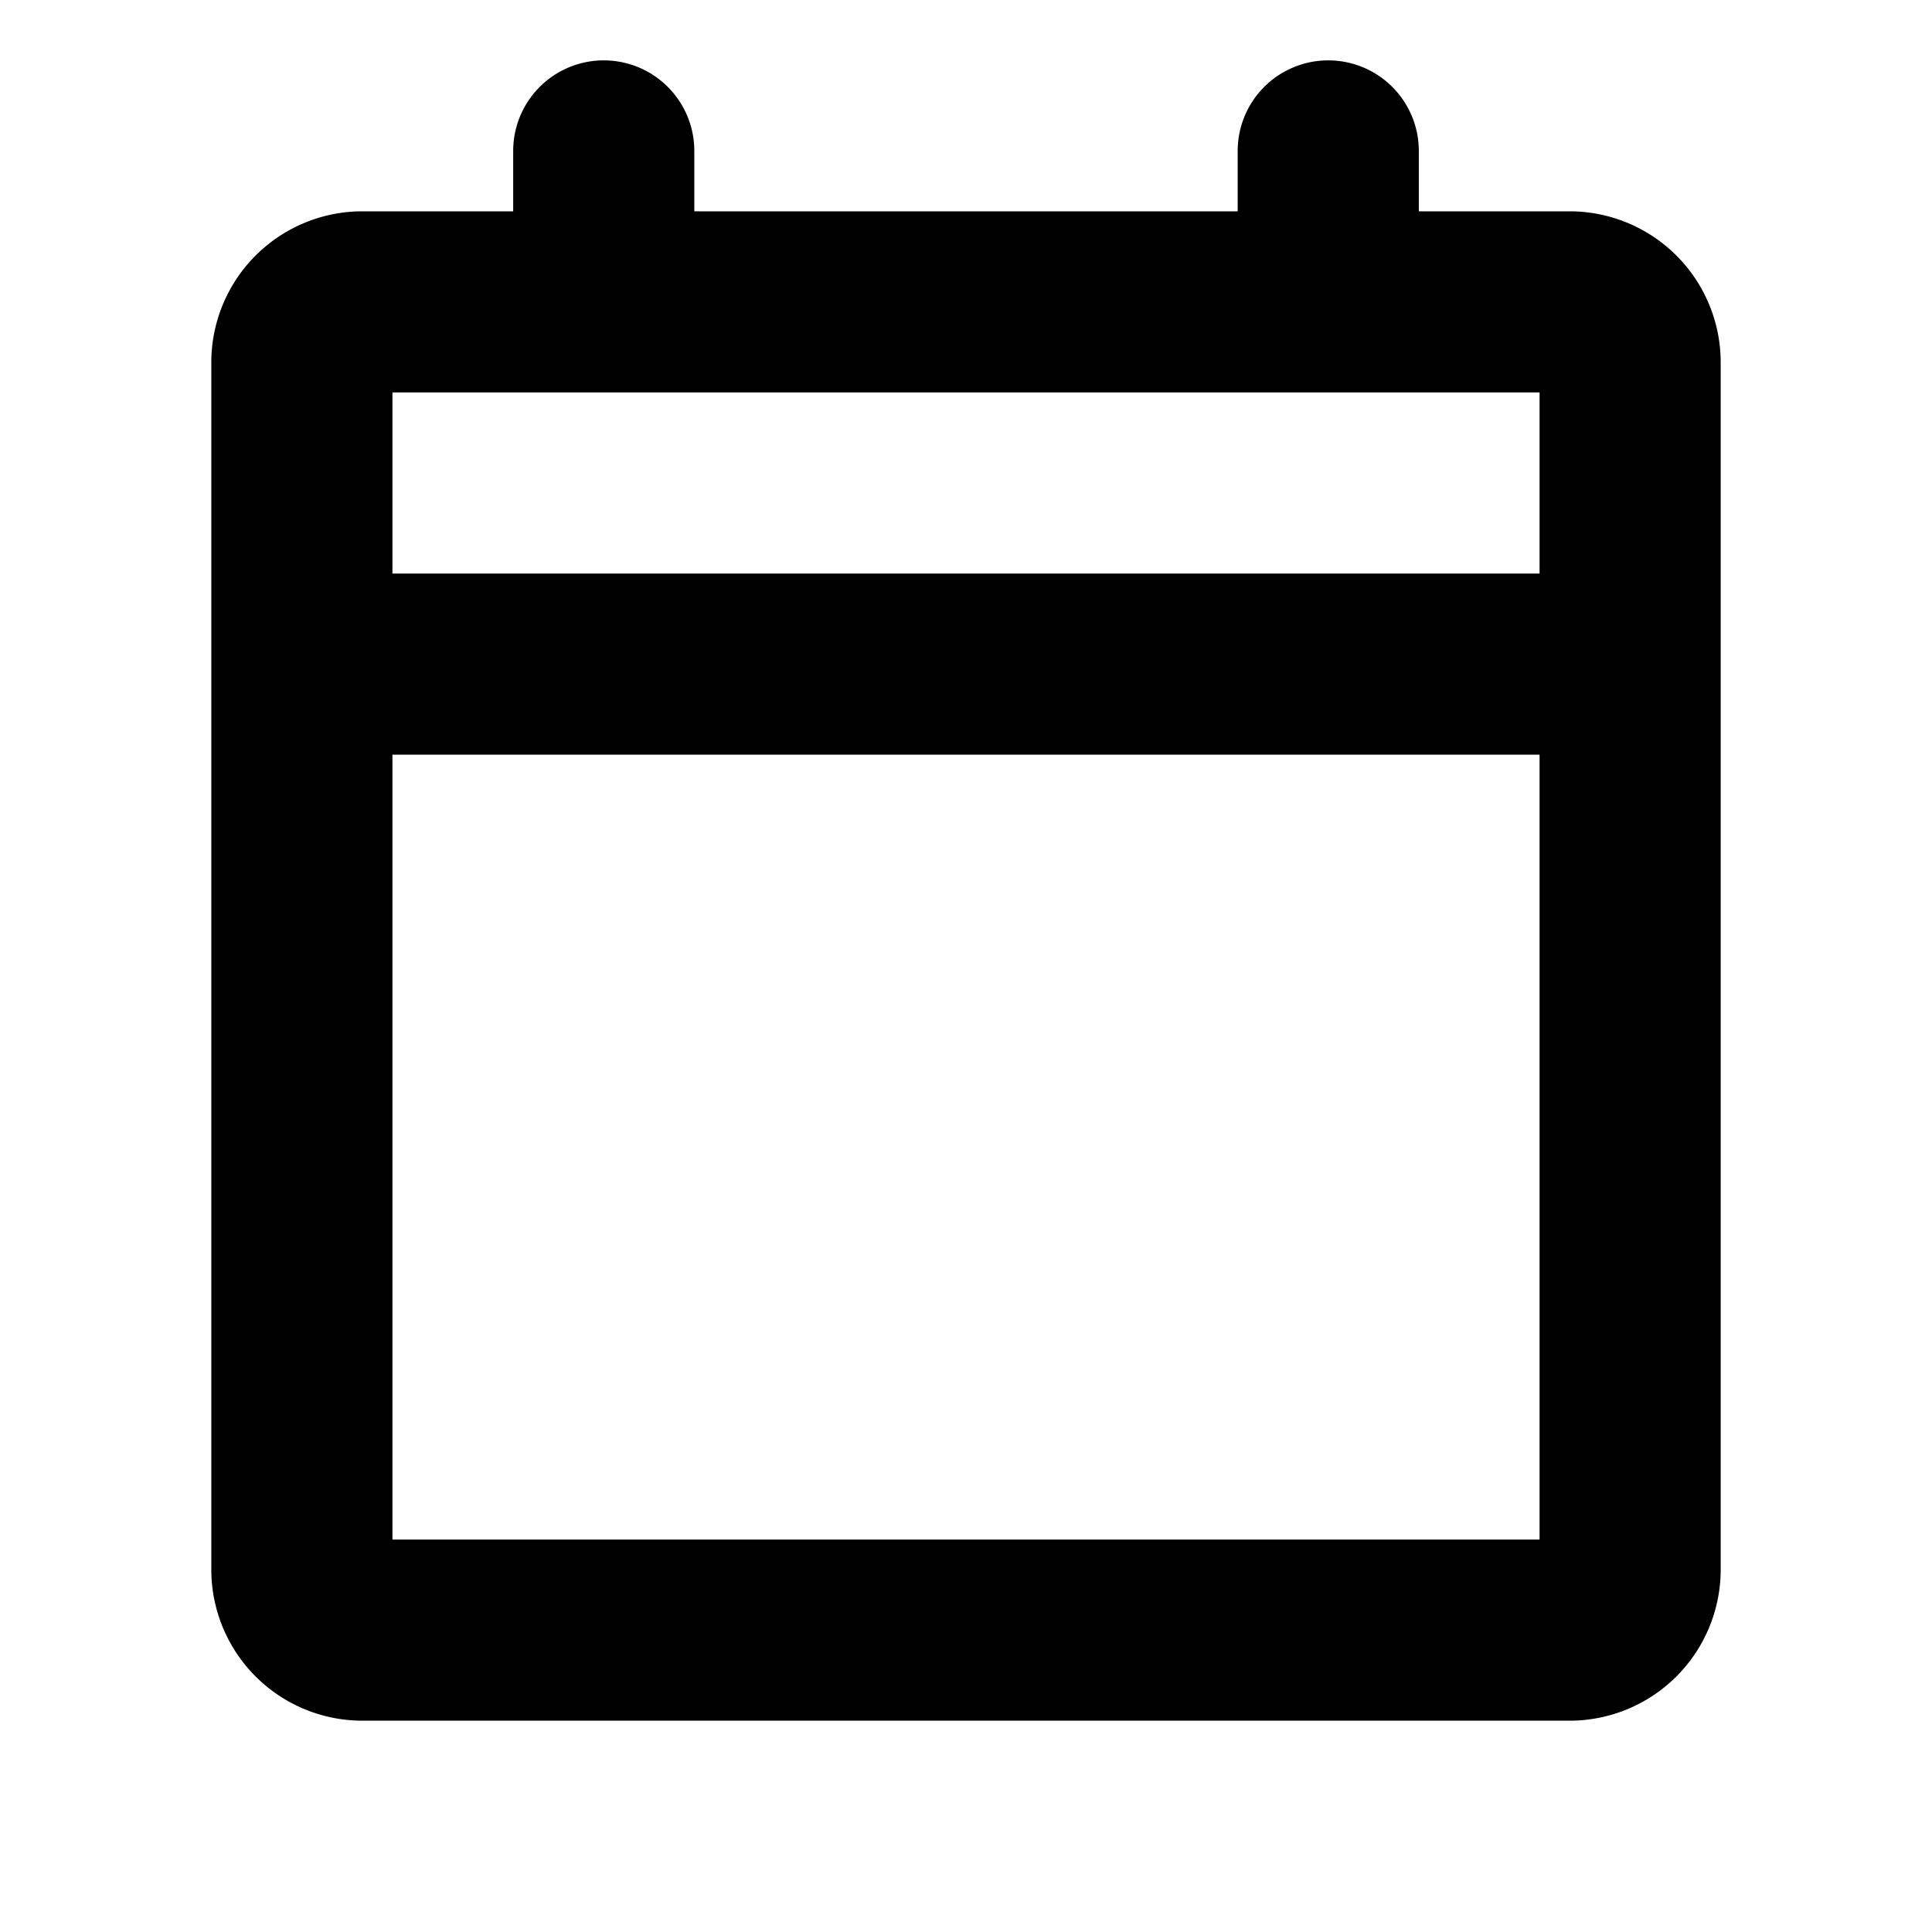 <svg xmlns="http://www.w3.org/2000/svg" viewBox="0 0 256 256" fill="currentColor"><path d="M208,28H188V20a12,12,0,0,0-24,0v8H92V20a12,12,0,0,0-24,0v8H48A20.022,20.022,0,0,0,28,48V208a20.022,20.022,0,0,0,20,20H208a20.022,20.022,0,0,0,20-20V48A20.022,20.022,0,0,0,208,28Zm-4,24V76H52V52ZM52,204V100H204V204Z"/></svg>